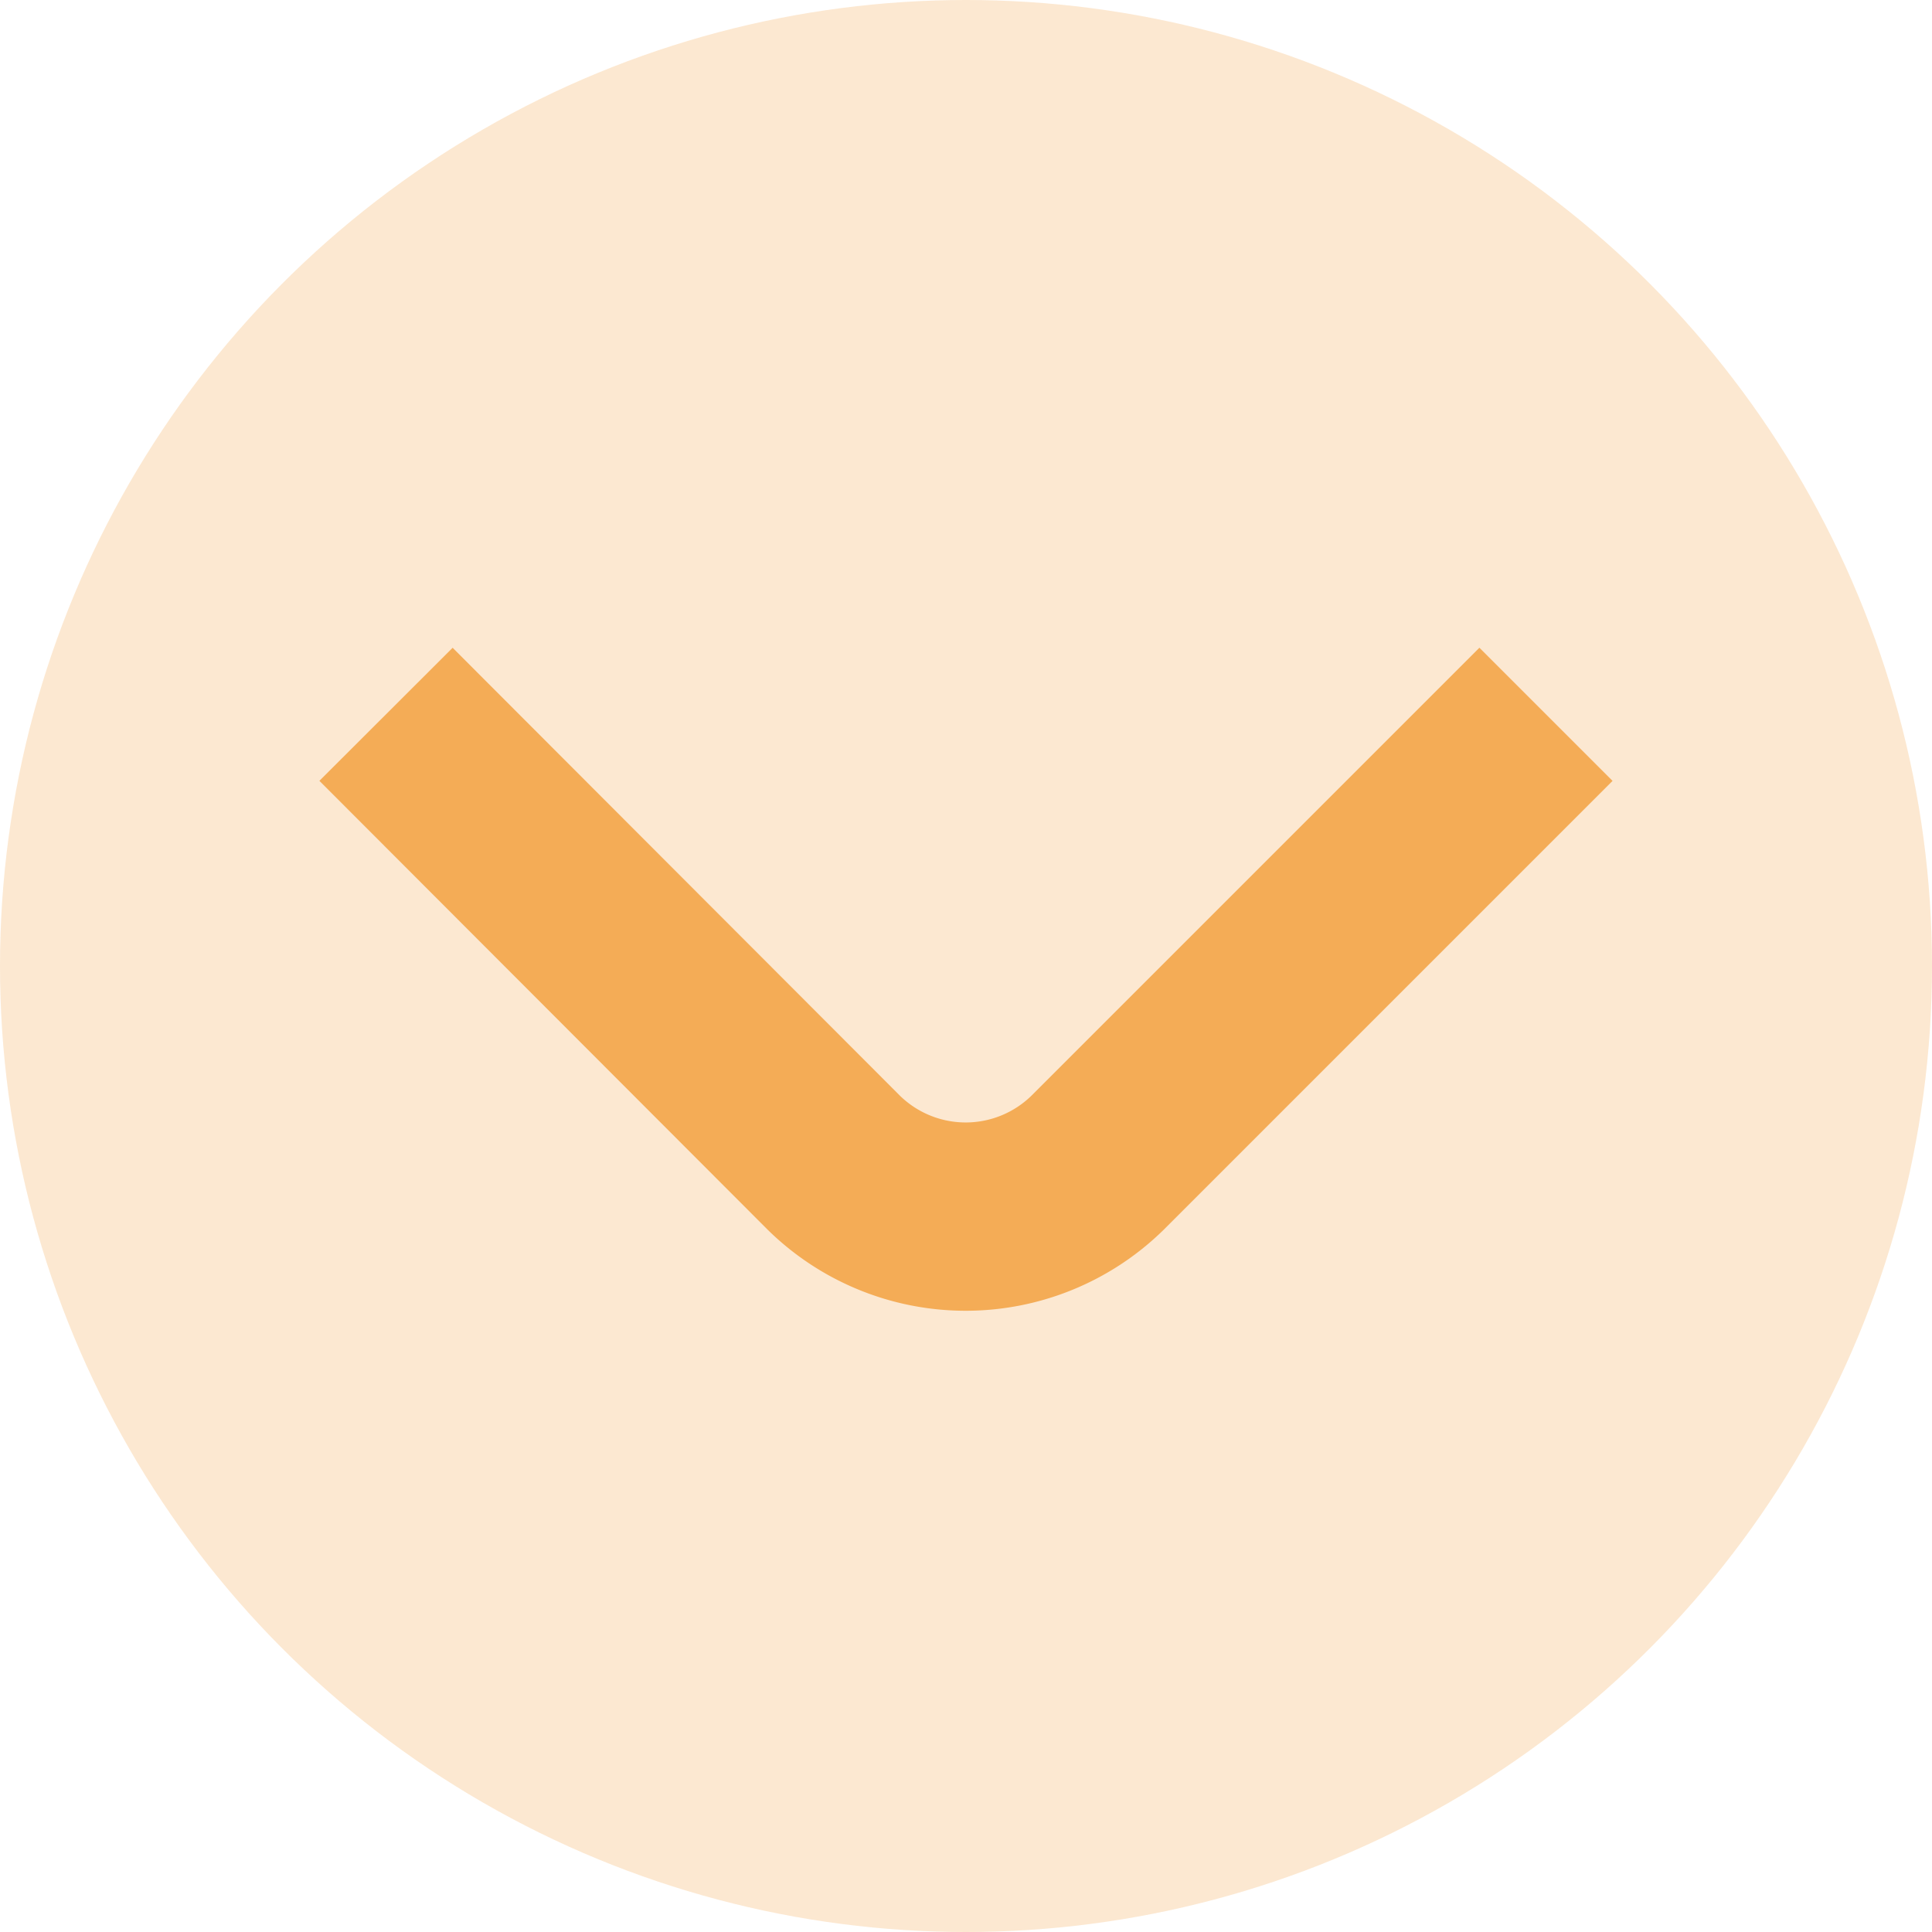<svg xmlns="http://www.w3.org/2000/svg" viewBox="0 0 30.78 30.78"><defs><style>.cls-1{fill:#f4ac56;opacity:0.27;}.cls-2{fill:none;stroke:#f4ac56;stroke-miterlimit:10;stroke-width:3px;}</style></defs><title>faq-arrow</title><g id="圖層_2" data-name="圖層 2"><g id="常見問題"><circle class="cls-1" cx="15.39" cy="15.39" r="15.39"/><path class="cls-2" d="M-295.37-138.62l-7.15,7.15a3,3,0,0,1-4.19,0l-7.14-7.15" transform="translate(320 150)"/></g></g></svg>
